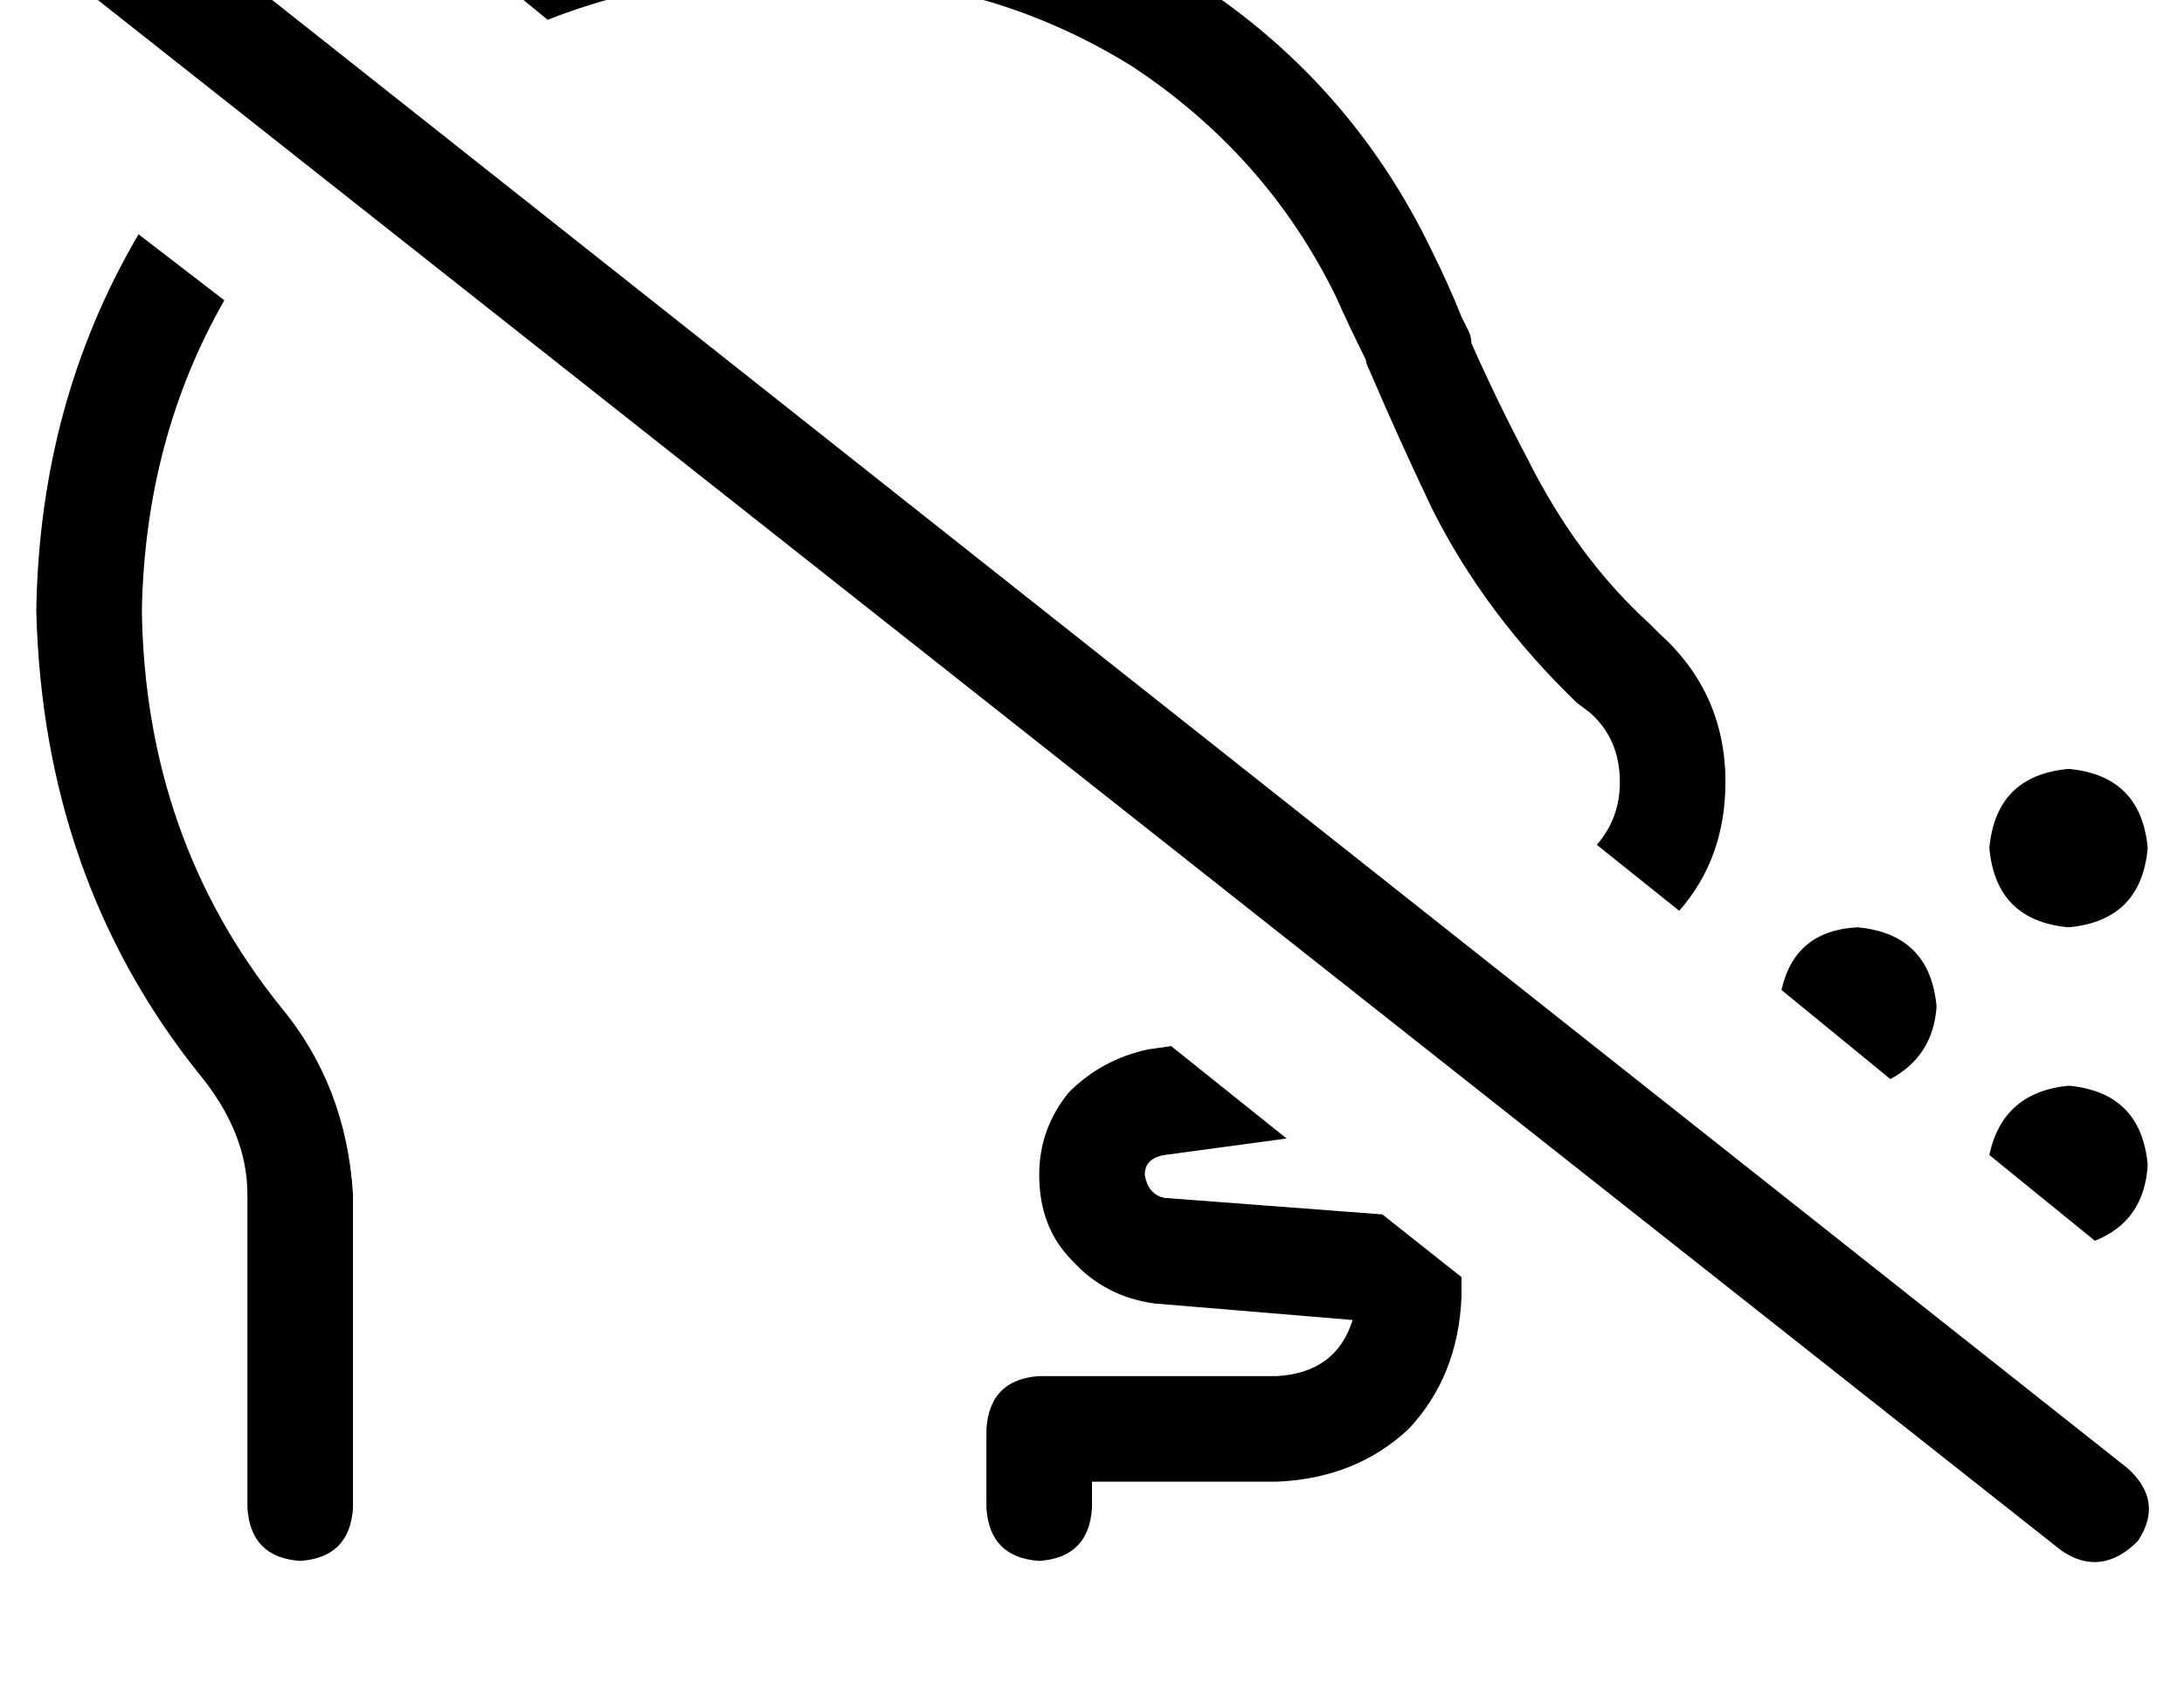 <?xml version="1.0" standalone="no"?>
<!DOCTYPE svg PUBLIC "-//W3C//DTD SVG 1.1//EN" "http://www.w3.org/Graphics/SVG/1.1/DTD/svg11.dtd" >
<svg xmlns="http://www.w3.org/2000/svg" xmlns:xlink="http://www.w3.org/1999/xlink" version="1.1" viewBox="-11 0 662 512">
   <path fill="currentColor"
d="M224 -7h16h-16h16q50 1 92 27q41 27 62 70q4 9 9 19q0 1 1 3v0v0v0v0v0v0v0q9 21 19 42q16 32 44 59l4 3v0q9 8 9 21q0 11 -7 19l25 20v0q14 -16 14 -39q0 -27 -20 -45l-3 -3v0q-22 -20 -37 -50q-9 -17 -17 -35q0 -2 -1 -4v0v0v0v0v0v0v0v0v0v0v0v0v0v0l-2 -4
q-4 -10 -9 -20q-25 -52 -74 -83t-109 -32h-16v0q-53 0 -97 22l28 23v0q33 -13 69 -13v0zM31 71q-30 51 -31 114q2 81 49 140q15 18 15 37v95v0q1 15 16 16q15 -1 16 -16v-95v0q-2 -33 -22 -57q-41 -51 -42 -120q1 -52 25 -94l-26 -20v0zM529 300l33 27l-33 -27l33 27
q13 -7 14 -22q-2 -22 -24 -24q-19 1 -23 19v0zM592 350l32 26l-32 -26l32 26q15 -6 16 -23q-2 -22 -24 -24q-20 2 -24 21v0zM432 387l-24 -19l24 19l-24 -19l-66 -5v0q-5 -1 -6 -7q0 -5 6 -6l37 -5v0l-35 -28v0l-7 1v0q-14 3 -24 13q-9 11 -9 25q0 16 10 26q10 11 25 13
l60 5v0q-5 16 -23 17h-72v0q-15 1 -16 16v24v0q1 15 16 16q15 -1 16 -16v-8v0h56v0q24 -1 40 -16q15 -16 16 -40v-6v0zM640 257q-2 -22 -24 -24q-22 2 -24 24q2 22 24 24q22 -2 24 -24v0zM26 -36q-12 -7 -23 3q-8 12 3 23l608 480v0q12 8 23 -3q8 -12 -3 -22l-608 -481v0z
" />
</svg>
